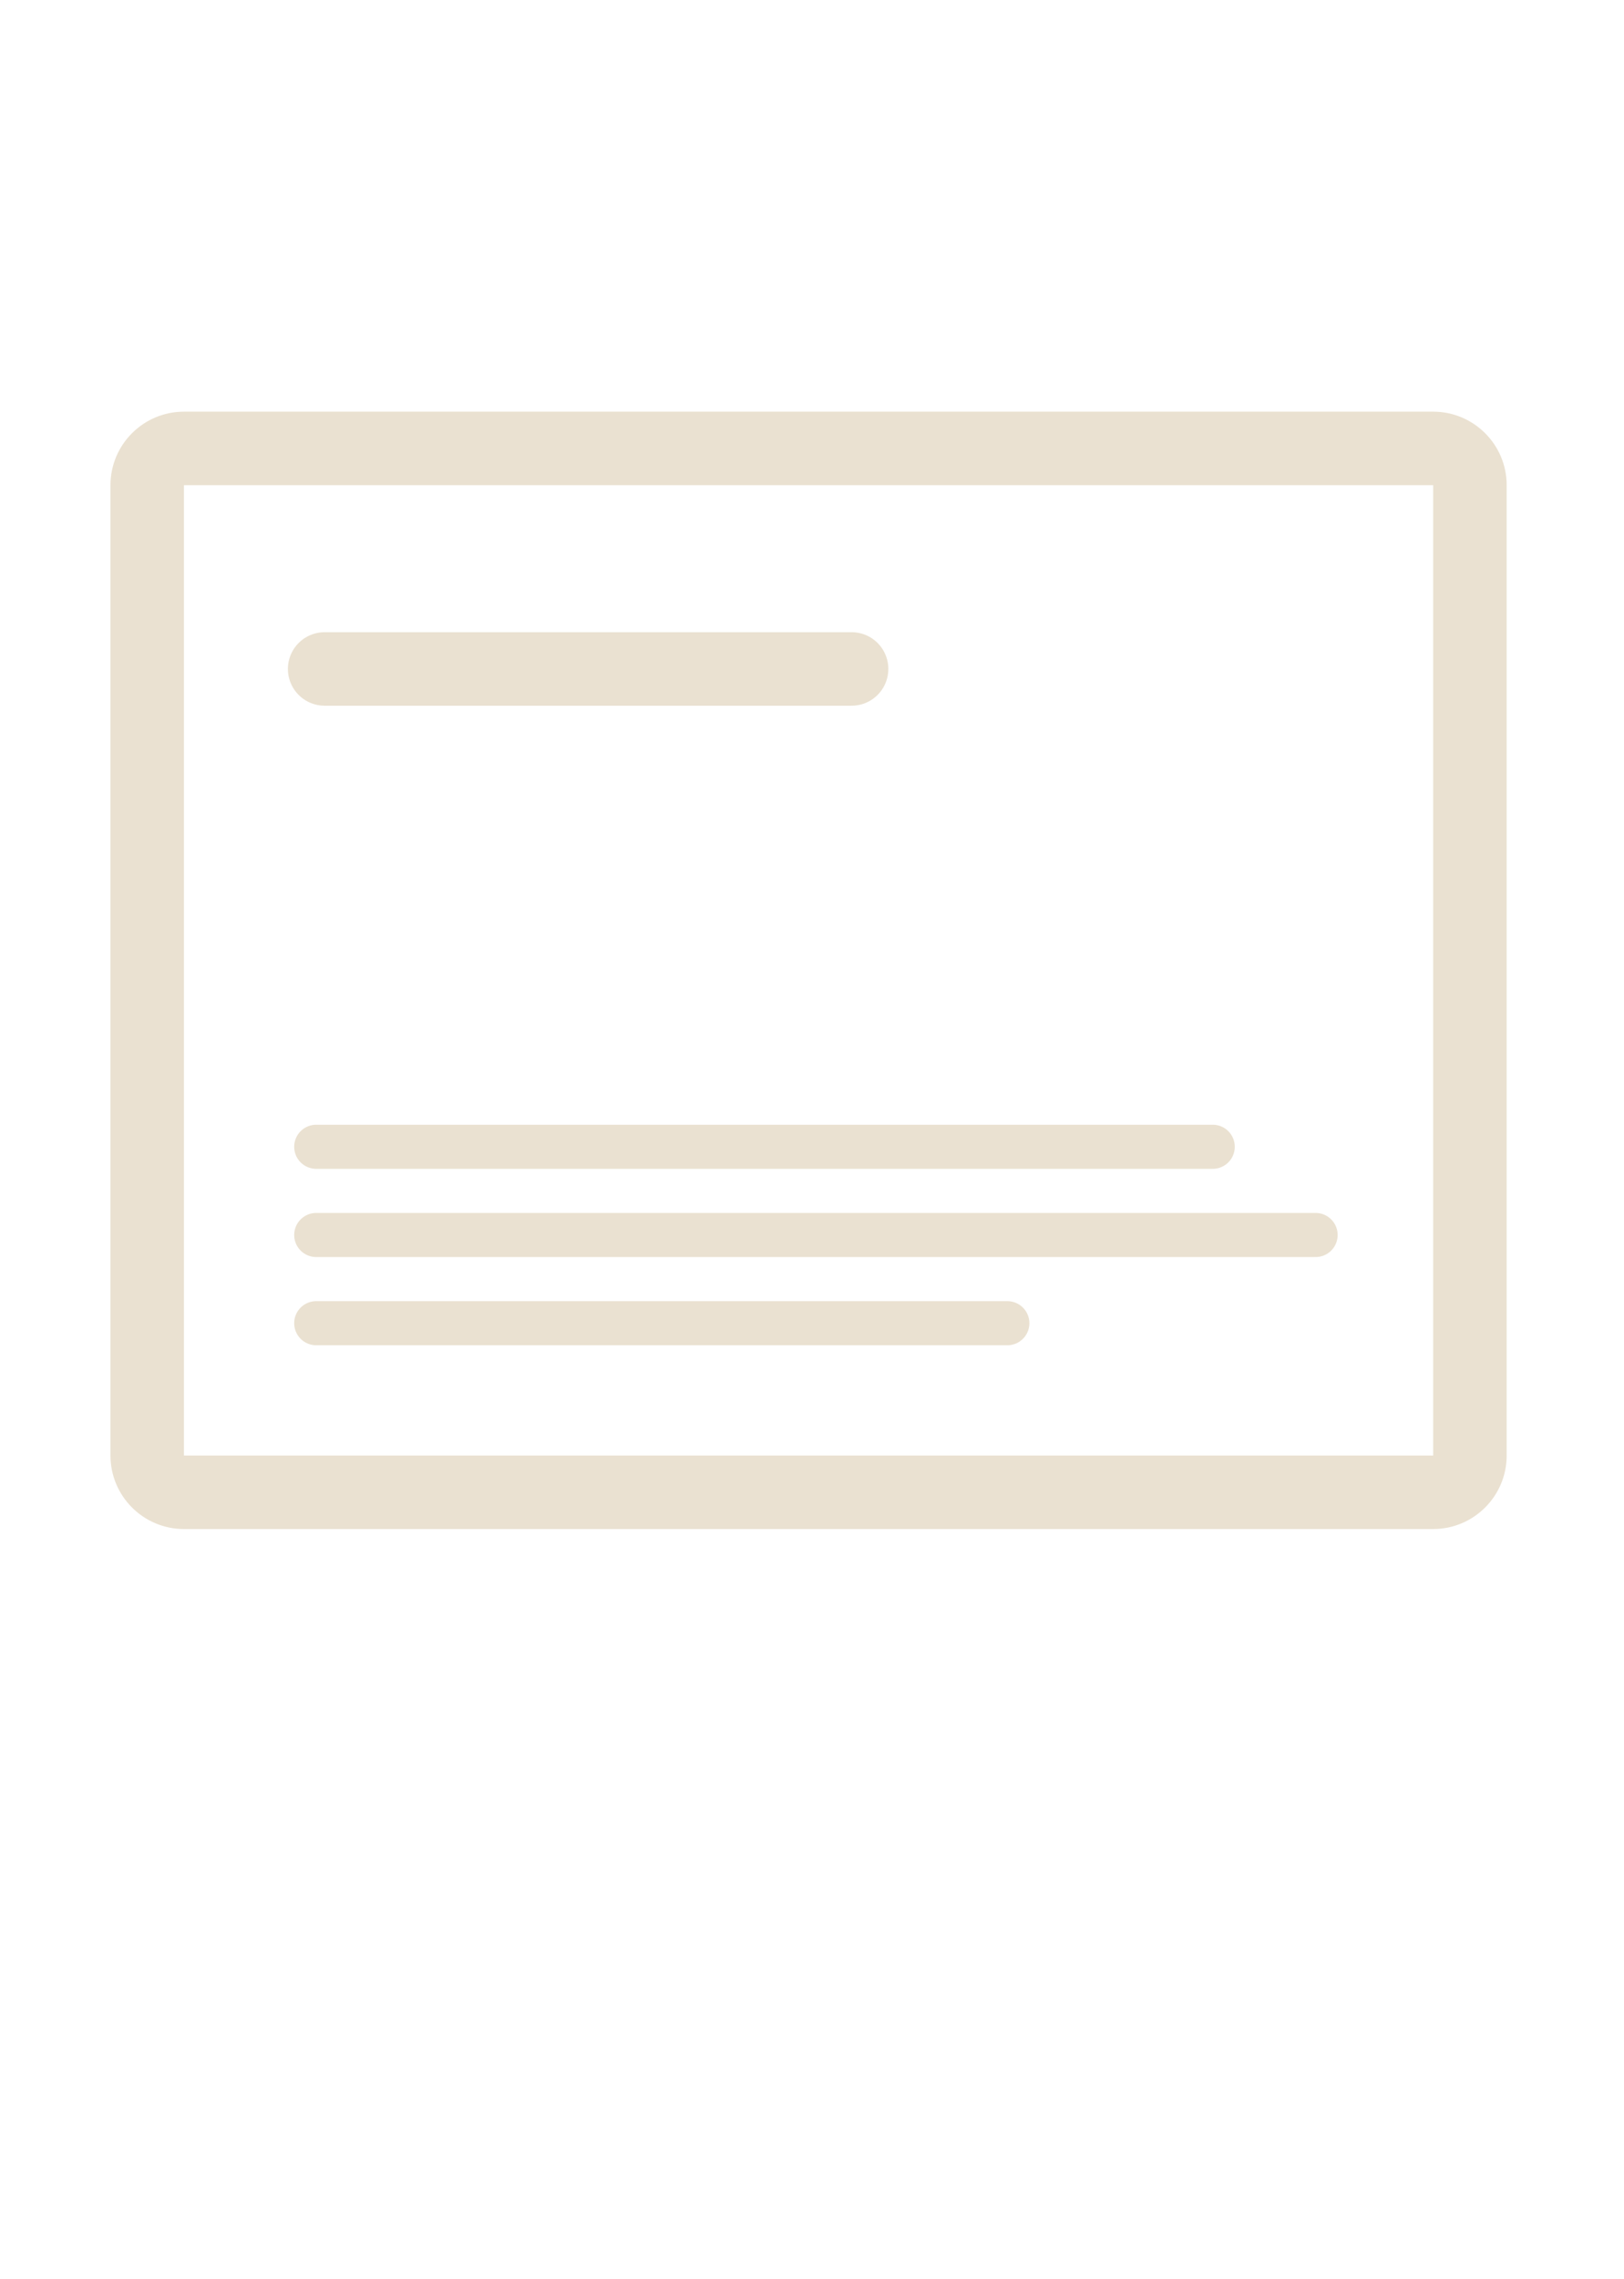 <?xml version="1.0" encoding="UTF-8" standalone="no"?><!DOCTYPE svg PUBLIC "-//W3C//DTD SVG 1.1//EN" "http://www.w3.org/Graphics/SVG/1.1/DTD/svg11.dtd"><svg width="100%" height="100%" viewBox="0 0 221 310" version="1.1" xmlns="http://www.w3.org/2000/svg" xmlns:xlink="http://www.w3.org/1999/xlink" xml:space="preserve" xmlns:serif="http://www.serif.com/" style="fill-rule:evenodd;clip-rule:evenodd;stroke-linecap:round;stroke-miterlimit:1.5;"><rect id="IKONA-retrobi" x="0.033" y="0" width="220" height="310" style="fill:none;"/><clipPath id="_clip1"><rect x="0.033" y="0" width="220" height="310"/></clipPath><g clip-path="url(#_clip1)"><rect id="_220x310px" serif:id="220x310px" x="0.033" y="0" width="220" height="310" style="fill:none;"/><path d="M44.178,91l71.71,0" style="fill:none;stroke:#eae1d1;stroke-width:10px;"/><path d="M43.033,156l122,-0" style="fill:none;stroke:#eae1d1;stroke-width:6px;"/><path d="M43.033,168l136,0" style="fill:none;stroke:#eae1d1;stroke-width:6px;"/><path d="M43.033,180l94.05,0" style="fill:none;stroke:#eae1d1;stroke-width:6px;"/><path d="M205.033,66c0,-5.519 -4.481,-10 -10,-10l-170,0c-5.519,0 -10,4.481 -10,10l0,132c0,5.519 4.481,10 10,10l170,0c5.519,0 10,-4.481 10,-10l0,-132Zm-10,-0c0,0 0,132 0,132c0,0 -170,0 -170,0c0,-0 0,-132 0,-132l170,-0Z" style="fill:#eae1d1;"/></g></svg>